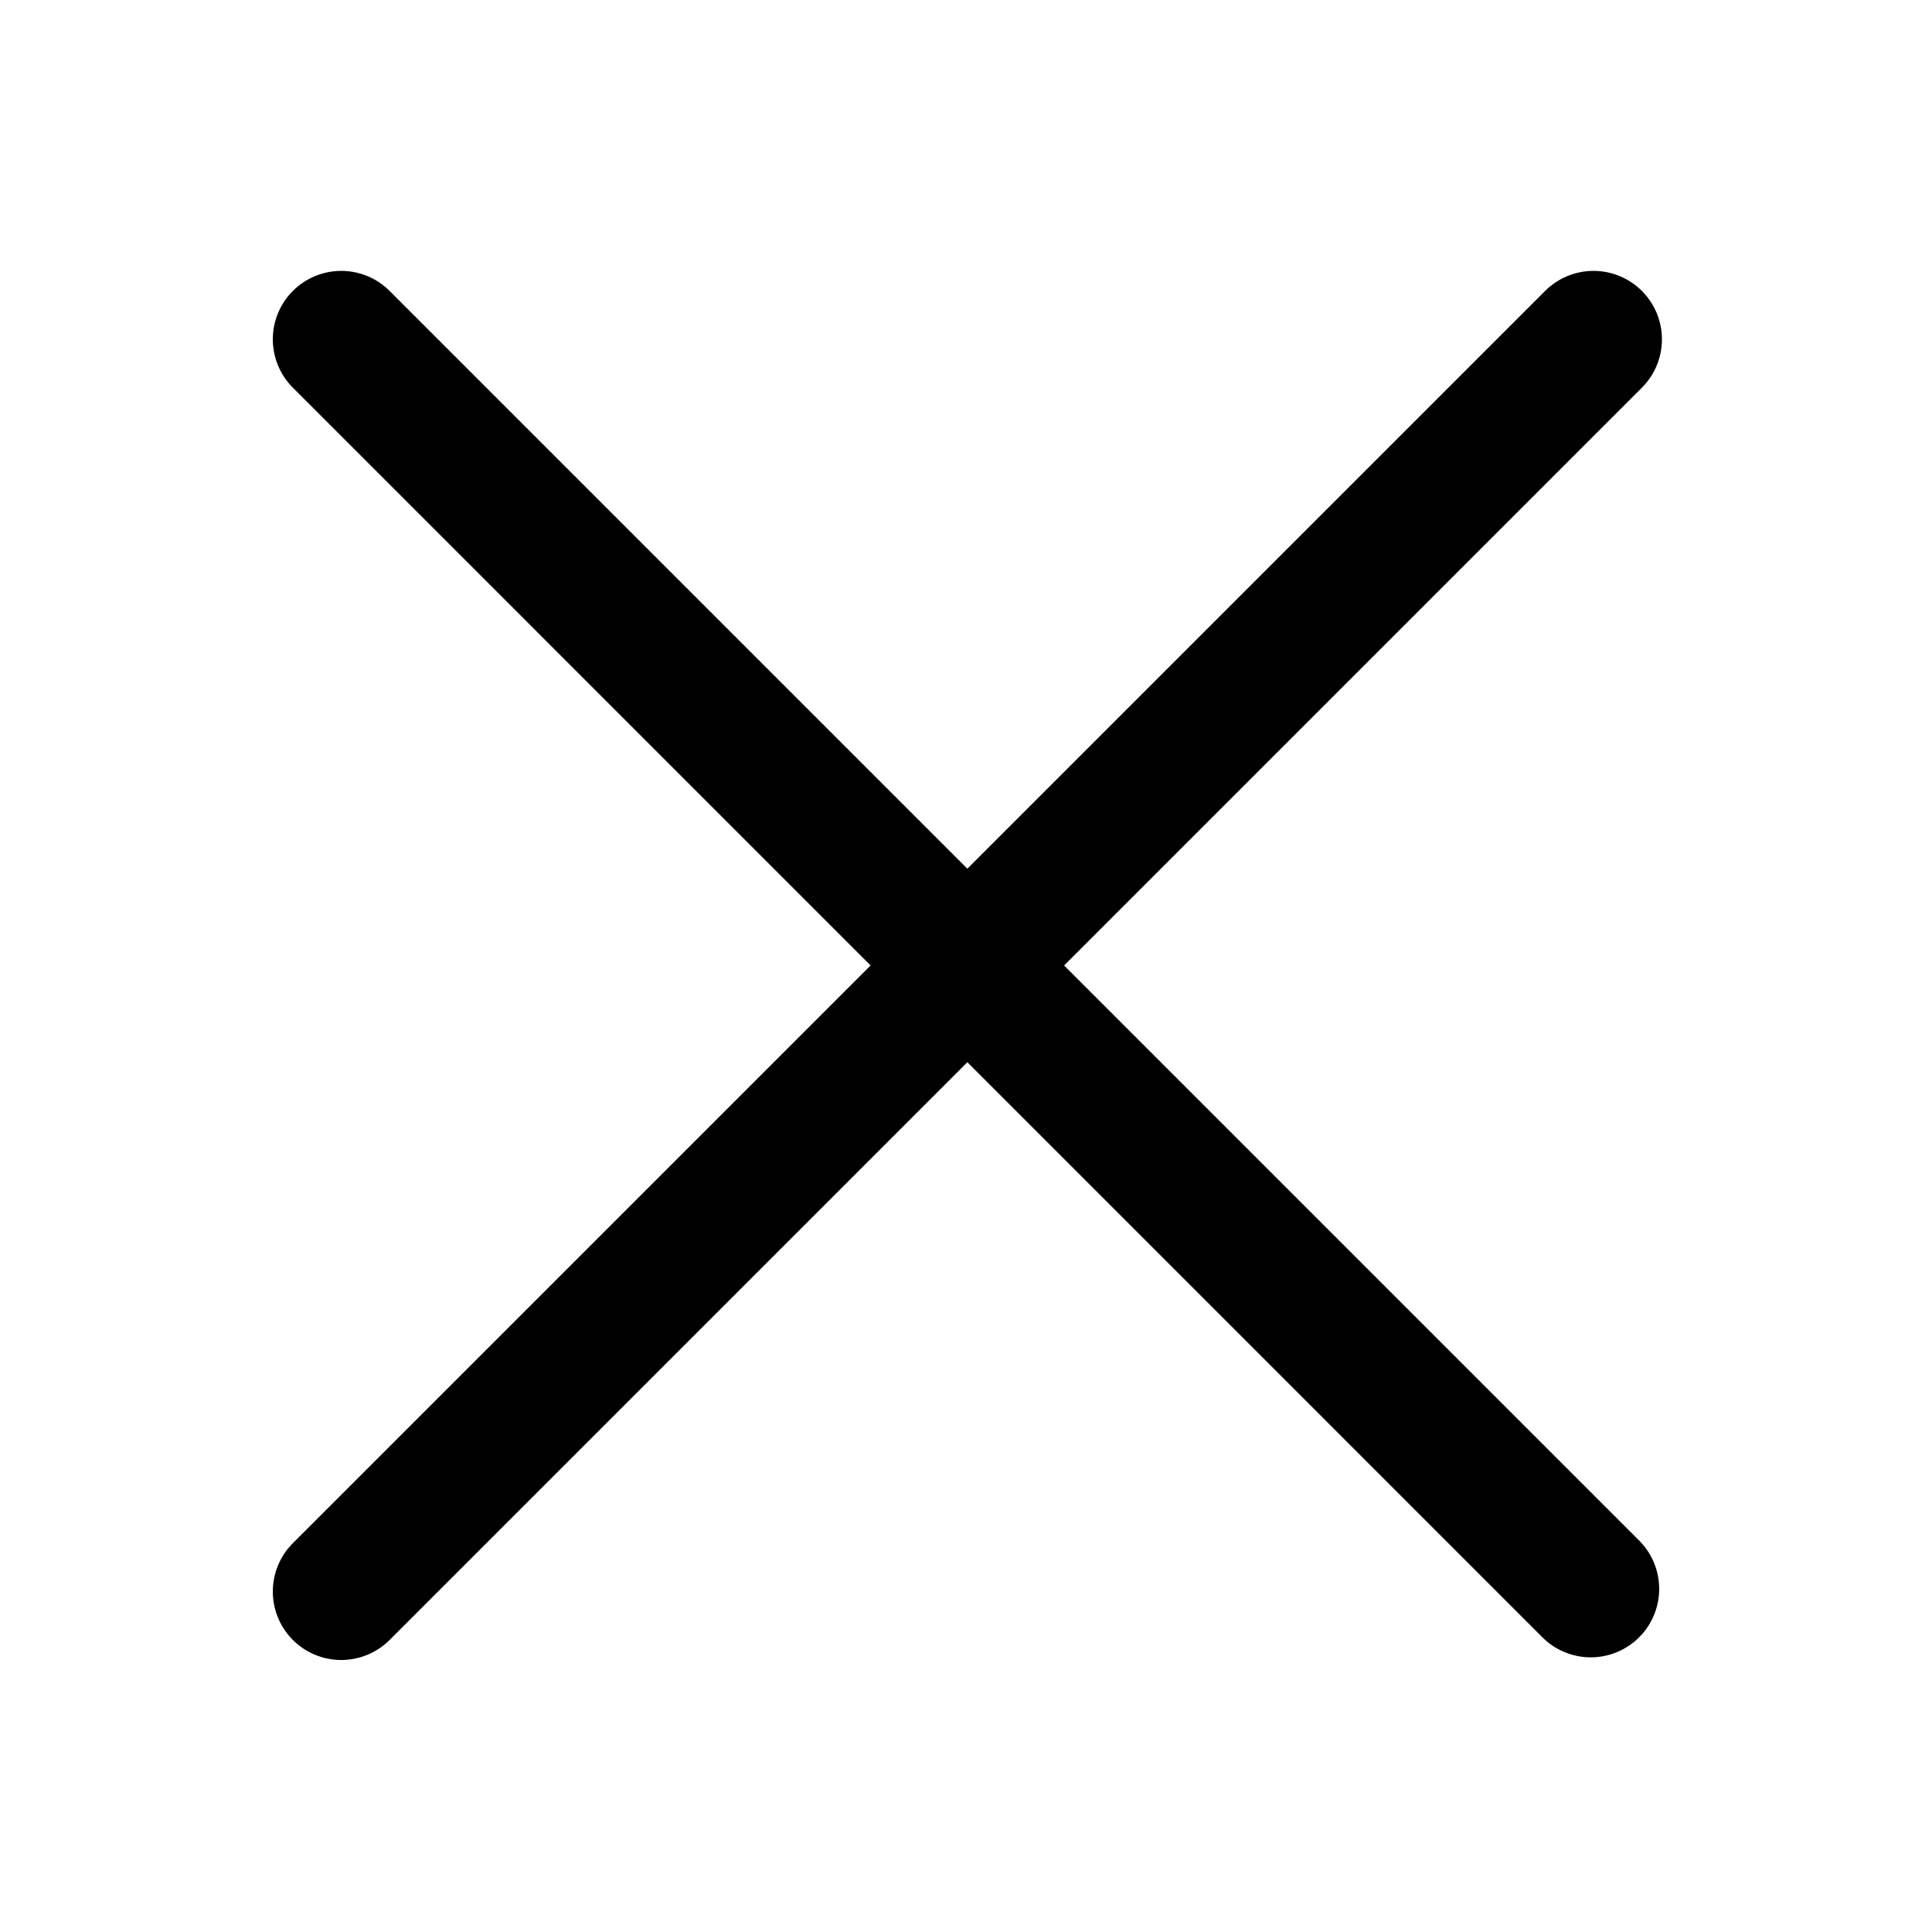 <svg width="24" height="24" viewBox="0 0 24 24" fill="none" xmlns="http://www.w3.org/2000/svg">
<path d="M4.239 4.215L19.761 19.738M19.795 4.215L4.239 19.771" stroke="black" stroke-width="1.7" stroke-linecap="round"/>
</svg>
